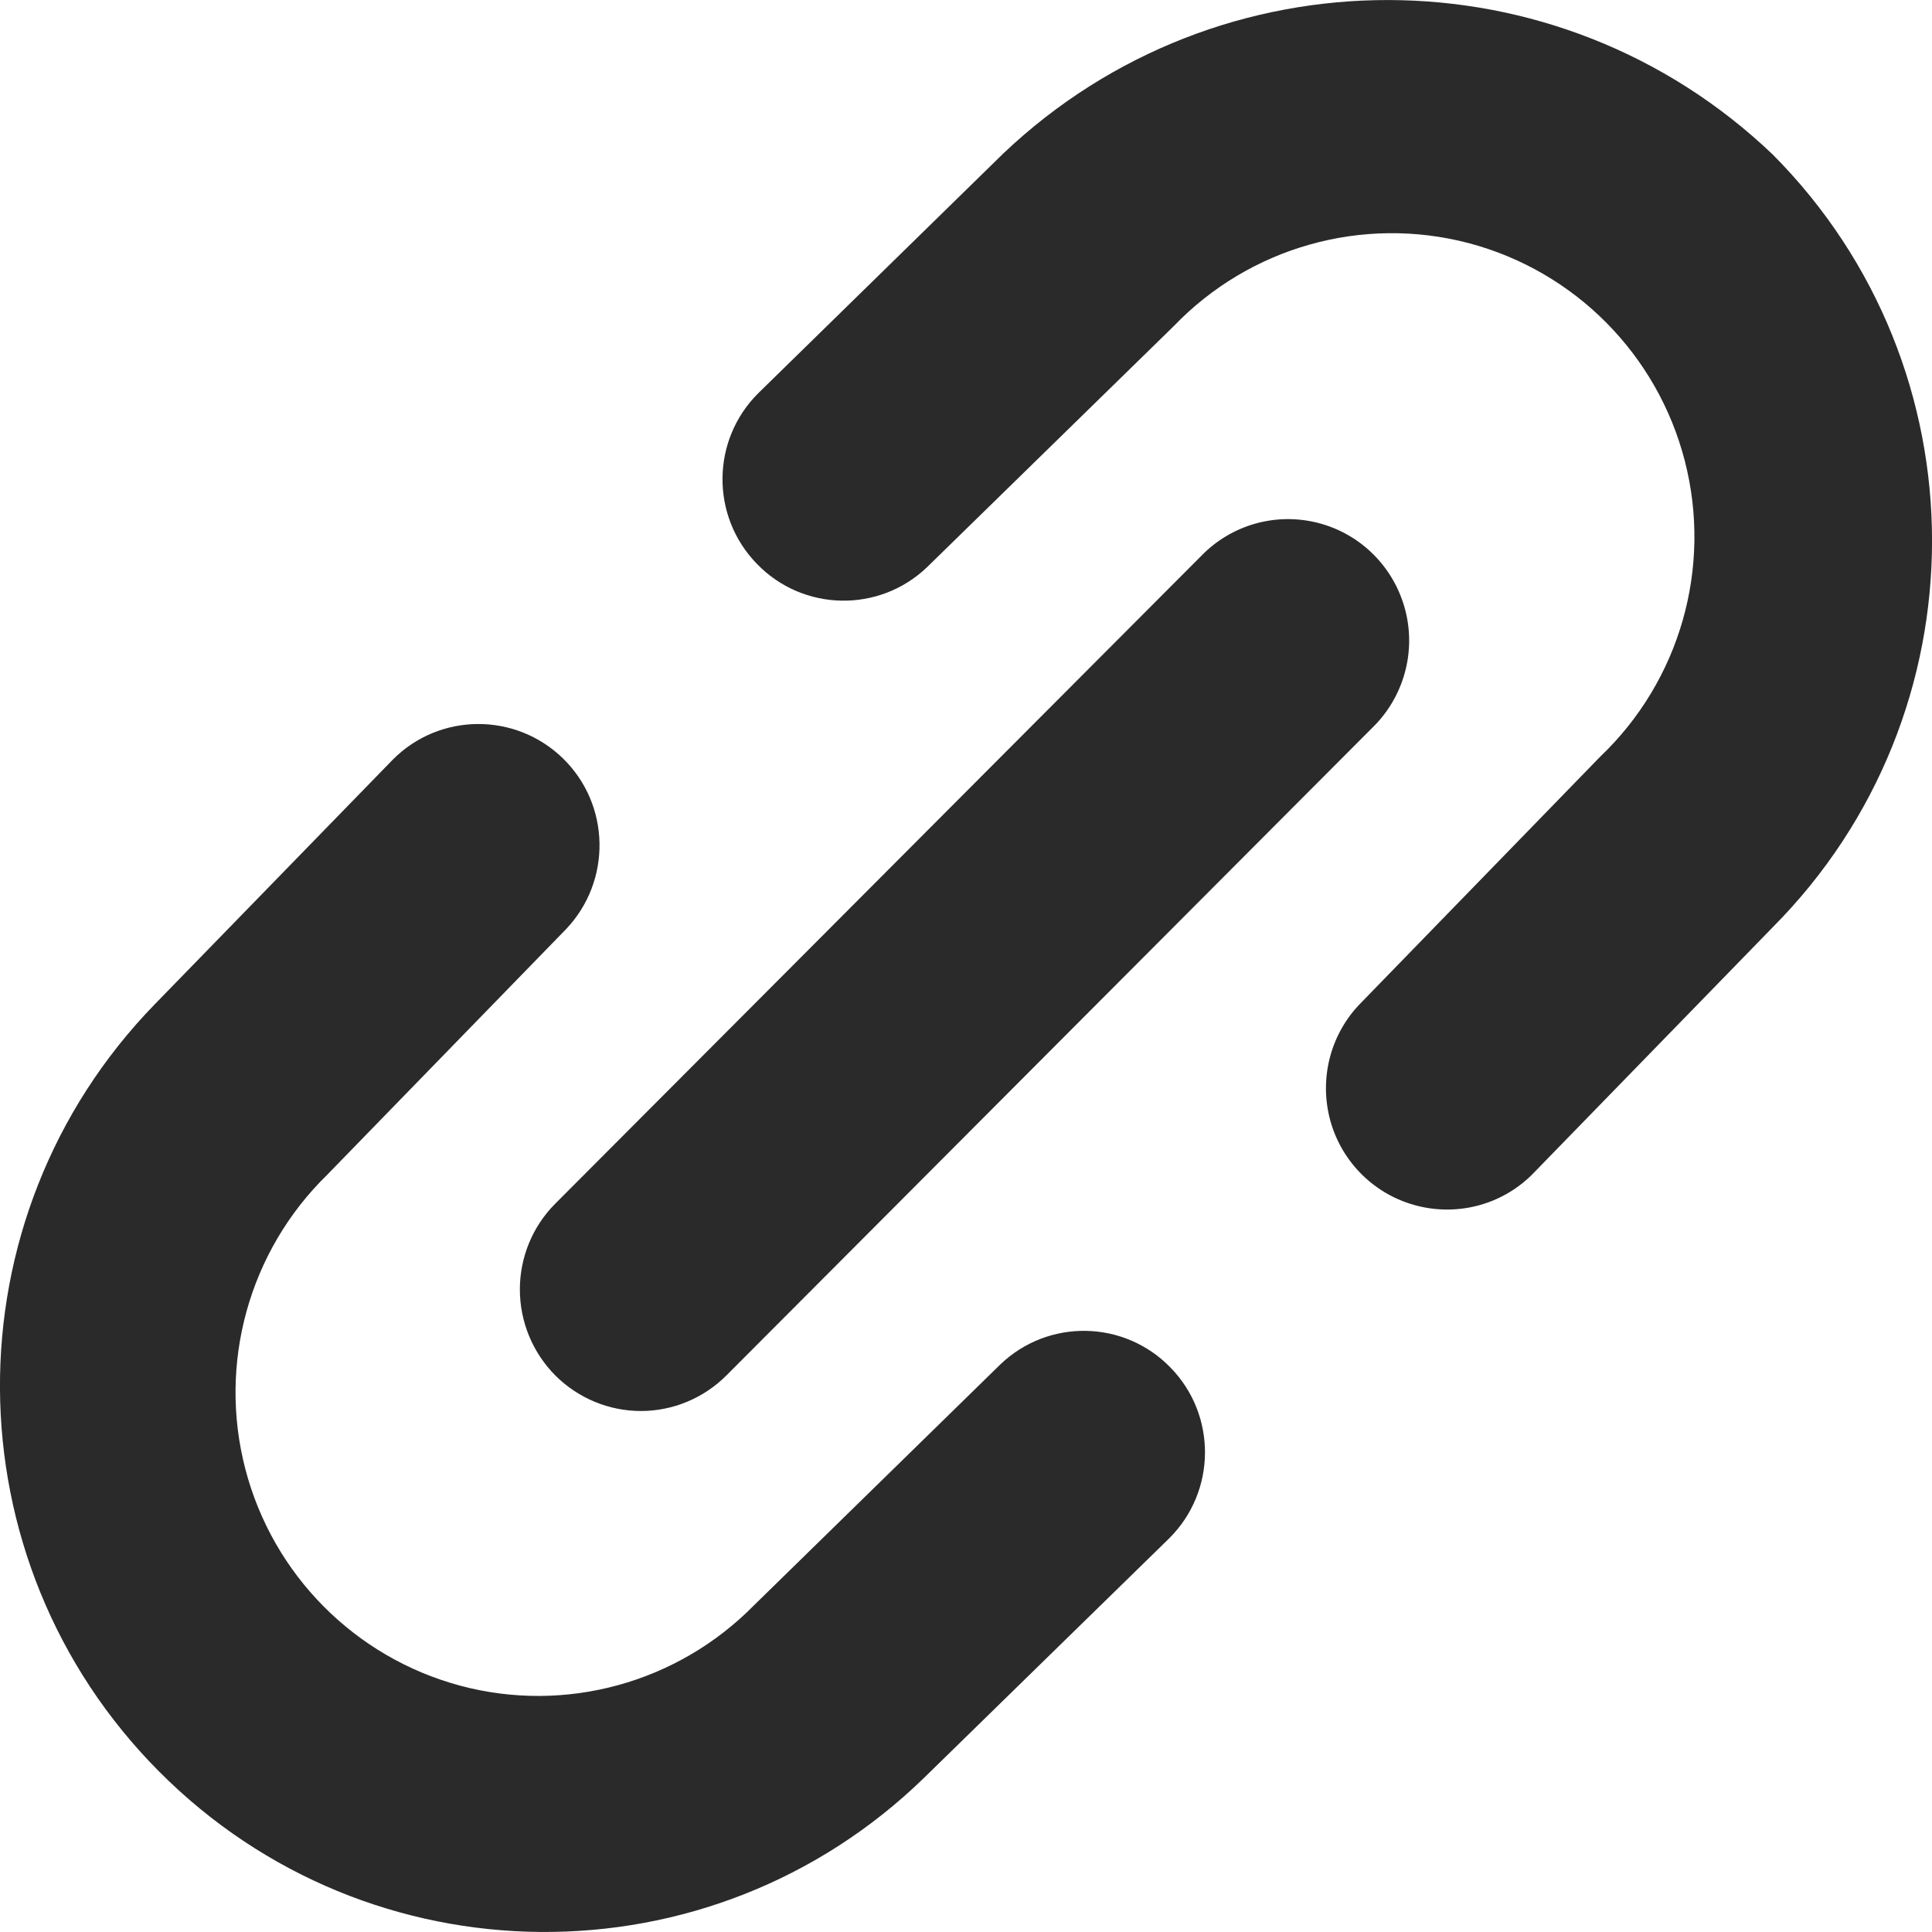 <svg xmlns="http://www.w3.org/2000/svg" xmlns:xlink="http://www.w3.org/1999/xlink" width="12" height="12" version="1.1" viewBox="0 0 12 12"><title>DEA252EB-7149-42DE-B34C-229261299CDE</title><desc>Created with sketchtool.</desc><g id="Connect-new-UI-2019" fill="none" fill-rule="evenodd" stroke="none" stroke-width="1"><g id="Discussions-tab" fill="#2A2A2A" fill-rule="nonzero" transform="translate(-595, -1238)"><path id="link-12" d="M601.232,1238.953 C602.573,1237.68 604.674,1237.683 606.011,1238.96 C607.33,1240.286 607.33,1242.432 606.011,1243.759 L604.532,1245.279 C604.346,1245.476 604.068,1245.556 603.805,1245.49 C603.543,1245.425 603.335,1245.222 603.263,1244.961 C603.191,1244.699 603.264,1244.418 603.456,1244.226 L604.94,1242.699 C605.434,1242.228 605.635,1241.526 605.465,1240.864 C605.295,1240.202 604.781,1239.684 604.122,1239.51 C603.463,1239.337 602.762,1239.534 602.289,1240.027 L600.758,1241.523 C600.46,1241.808 599.988,1241.799 599.701,1241.502 C599.413,1241.206 599.417,1240.733 599.71,1240.442 L601.232,1238.953 Z M601.214,1246.474 C601.512,1246.189 601.984,1246.198 602.271,1246.495 C602.559,1246.791 602.555,1247.264 602.262,1247.555 L600.74,1249.042 C599.412,1250.334 597.295,1250.317 595.988,1249.003 C594.681,1247.69 594.669,1245.567 595.961,1244.238 L597.44,1242.718 C597.73,1242.426 598.202,1242.423 598.497,1242.711 C598.792,1242.999 598.8,1243.472 598.516,1243.771 L597.031,1245.298 C596.547,1245.771 596.353,1246.469 596.524,1247.125 C596.695,1247.781 597.204,1248.294 597.858,1248.47 C598.511,1248.645 599.208,1248.454 599.683,1247.971 L601.214,1246.474 Z M598.449,1246.543 C598.308,1246.401 598.229,1246.209 598.229,1246.009 C598.229,1245.809 598.308,1245.617 598.449,1245.476 L602.46,1241.454 C602.649,1241.258 602.928,1241.18 603.191,1241.249 C603.454,1241.318 603.659,1241.524 603.728,1241.788 C603.797,1242.051 603.718,1242.332 603.523,1242.521 L599.512,1246.543 C599.371,1246.684 599.18,1246.764 598.981,1246.764 C598.781,1246.764 598.59,1246.684 598.449,1246.543 Z"/></g></g></svg>